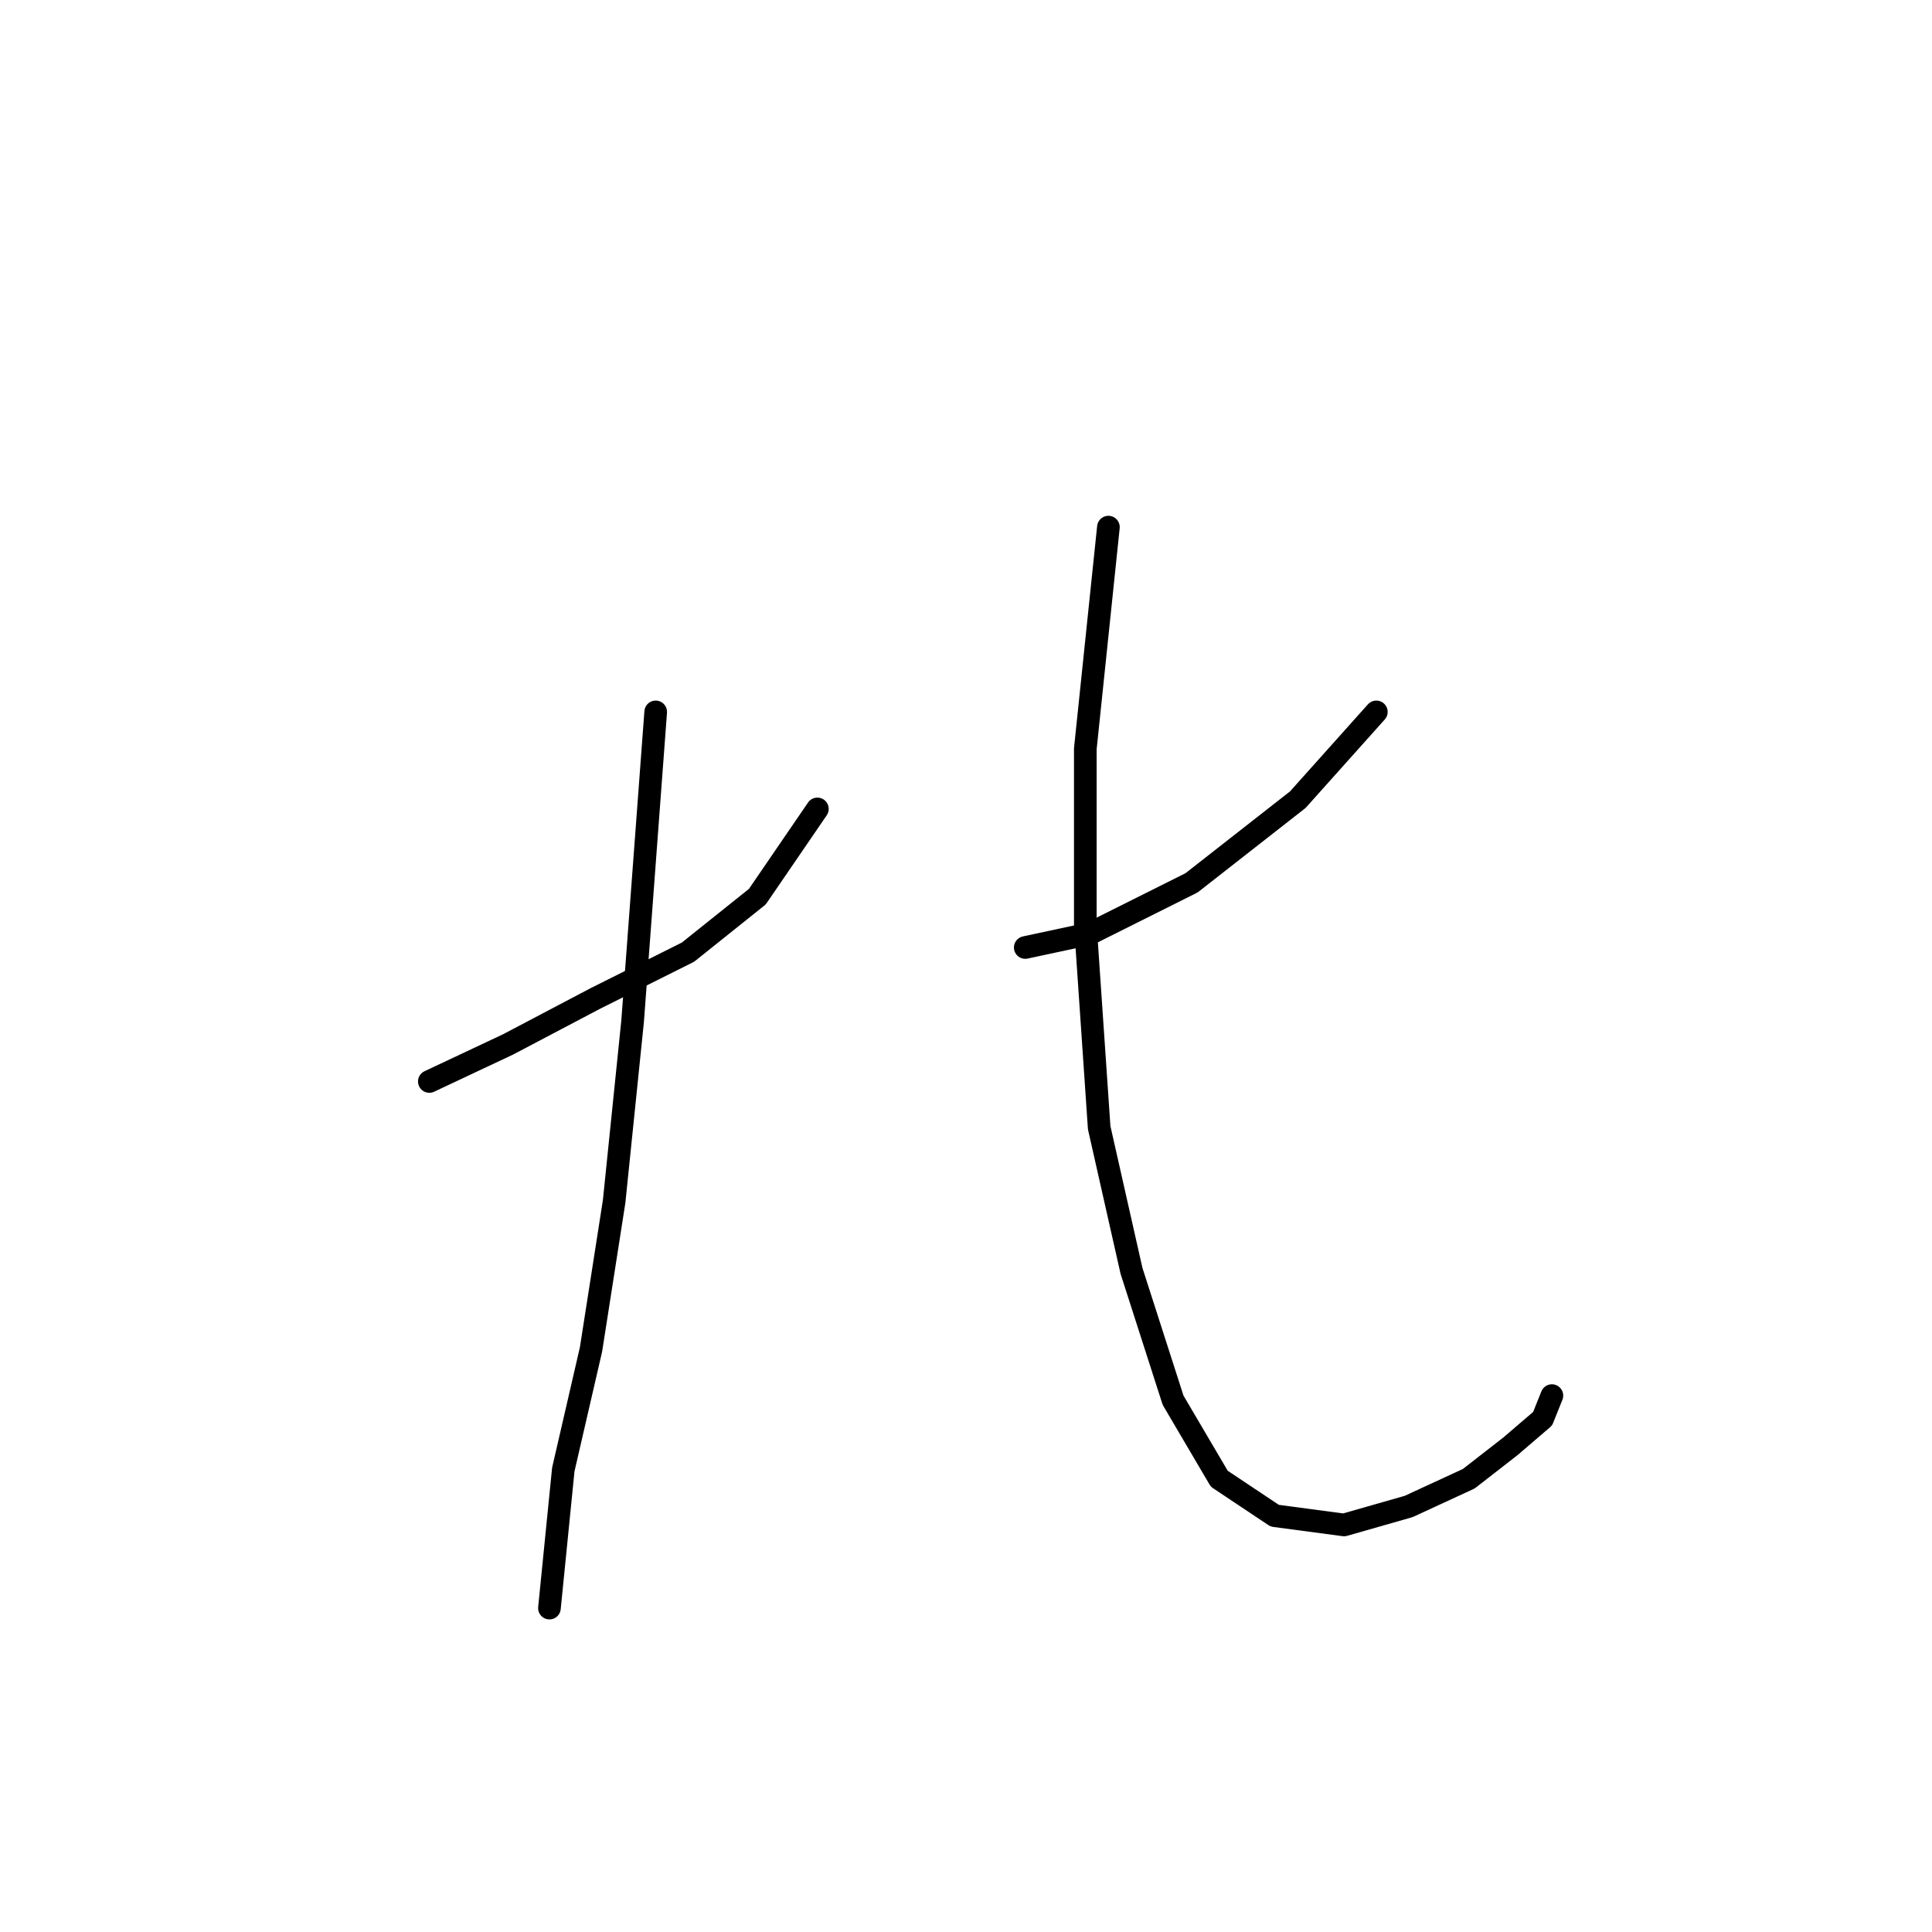 <?xml version="1.0" standalone="no"?>
    <svg width="256" height="256" xmlns="http://www.w3.org/2000/svg" version="1.1">
    <polyline stroke="black" stroke-width="3" stroke-linecap="round" fill="transparent" stroke-linejoin="round" points="56.889 143.3 67.295 138.403 78.925 132.282 91.168 126.161 100.349 118.816 108.307 107.186 108.307 107.186 " />
        <polyline stroke="black" stroke-width="3" stroke-linecap="round" fill="transparent" stroke-linejoin="round" points="86.883 94.331 83.822 135.343 81.374 159.215 78.313 178.803 74.64 194.718 72.804 213.081 72.804 213.081 " />
        <polyline stroke="black" stroke-width="3" stroke-linecap="round" fill="transparent" stroke-linejoin="round" points="182.372 94.331 171.966 105.961 157.888 116.979 144.421 123.713 135.852 125.549 135.852 125.549 " />
        <polyline stroke="black" stroke-width="3" stroke-linecap="round" fill="transparent" stroke-linejoin="round" points="146.87 69.847 143.809 99.228 143.809 122.488 145.646 149.421 149.93 168.397 155.439 185.536 161.561 195.942 168.906 200.839 178.088 202.063 186.657 199.615 194.615 195.942 200.124 191.657 204.408 187.985 205.633 184.924 205.633 184.924 " />
        </svg>
